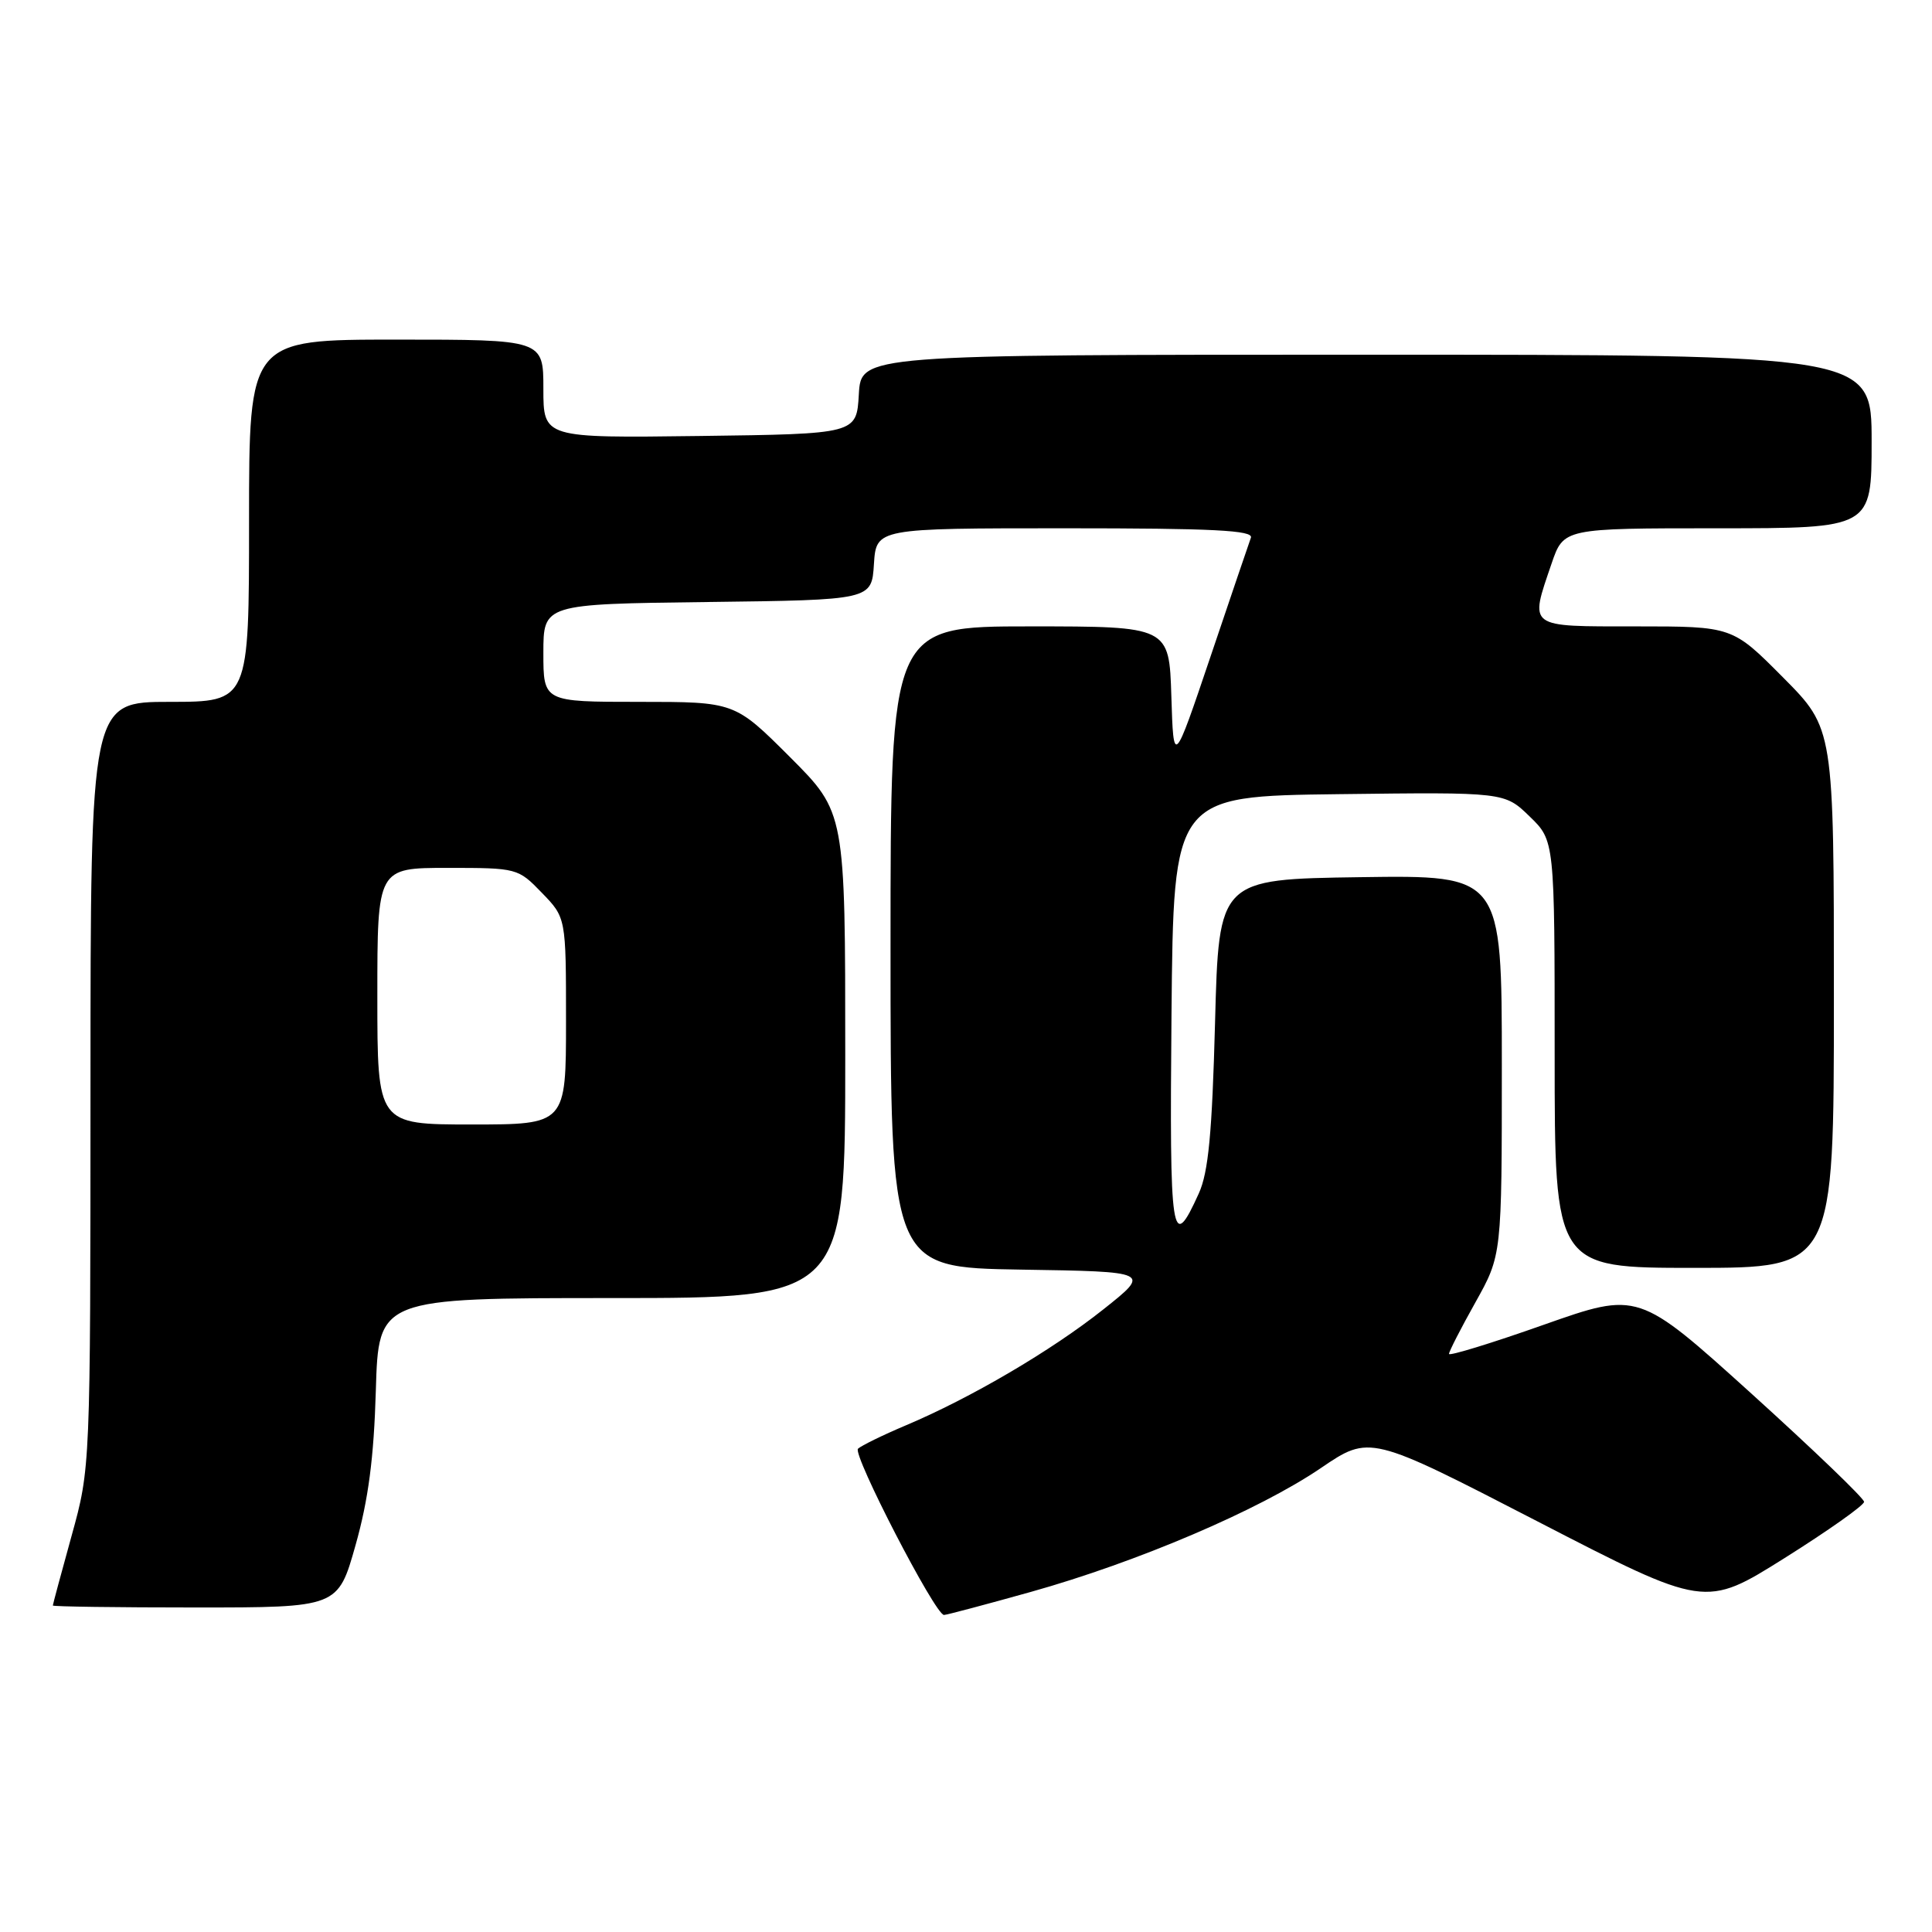 <?xml version="1.0" encoding="UTF-8" standalone="no"?>
<!DOCTYPE svg PUBLIC "-//W3C//DTD SVG 1.1//EN" "http://www.w3.org/Graphics/SVG/1.1/DTD/svg11.dtd" >
<svg xmlns="http://www.w3.org/2000/svg" xmlns:xlink="http://www.w3.org/1999/xlink" version="1.1" viewBox="0 0 256 256">
 <g >
 <path fill="currentColor"
d=" M 136.58 210.94 C 150.71 206.98 166.80 200.11 175.00 194.54 C 181.50 190.12 181.50 190.12 203.72 201.59 C 225.94 213.06 225.94 213.06 236.47 206.45 C 242.26 202.81 247.00 199.46 247.00 199.00 C 247.00 198.54 240.27 192.08 232.05 184.64 C 217.09 171.12 217.09 171.12 204.55 175.54 C 197.65 177.98 192.00 179.71 192.00 179.40 C 192.00 179.08 193.57 176.01 195.50 172.57 C 199.00 166.31 199.00 166.31 199.00 141.13 C 199.00 115.96 199.00 115.96 180.25 116.23 C 161.50 116.50 161.50 116.50 161.00 135.50 C 160.61 150.16 160.12 155.33 158.85 158.13 C 155.24 166.10 154.96 164.26 155.23 134.32 C 155.50 105.50 155.50 105.50 177.43 105.23 C 199.36 104.96 199.36 104.96 202.68 108.18 C 206.00 111.39 206.00 111.39 206.00 139.70 C 206.00 168.00 206.00 168.00 224.50 168.00 C 243.00 168.00 243.00 168.00 243.00 132.28 C 243.00 96.55 243.00 96.55 236.28 89.78 C 229.55 83.00 229.55 83.00 216.78 83.00 C 202.28 83.00 202.66 83.28 205.59 74.68 C 207.19 70.00 207.19 70.00 227.59 70.00 C 248.00 70.00 248.00 70.00 248.00 58.50 C 248.00 47.00 248.00 47.00 181.05 47.00 C 114.10 47.00 114.10 47.00 113.80 52.25 C 113.50 57.50 113.50 57.50 92.75 57.77 C 72.00 58.04 72.00 58.04 72.00 51.52 C 72.00 45.00 72.00 45.00 52.50 45.00 C 33.00 45.00 33.00 45.00 33.00 69.00 C 33.00 93.00 33.00 93.00 22.50 93.00 C 12.00 93.00 12.00 93.00 11.99 143.75 C 11.98 194.50 11.98 194.50 9.49 203.49 C 8.12 208.44 7.00 212.60 7.00 212.74 C 7.00 212.88 15.50 213.00 25.89 213.00 C 44.78 213.00 44.78 213.00 47.11 204.75 C 48.81 198.73 49.54 193.19 49.80 184.25 C 50.16 172.00 50.16 172.00 81.08 172.00 C 112.00 172.00 112.00 172.00 112.00 139.82 C 112.00 107.65 112.00 107.65 104.68 100.32 C 97.35 93.00 97.35 93.00 84.68 93.00 C 72.00 93.00 72.00 93.00 72.00 86.52 C 72.00 80.04 72.00 80.04 93.75 79.77 C 115.50 79.50 115.50 79.50 115.80 74.75 C 116.11 70.00 116.11 70.00 141.16 70.00 C 160.78 70.00 166.11 70.27 165.75 71.25 C 165.50 71.94 163.09 79.03 160.40 87.00 C 155.50 101.50 155.50 101.50 155.21 92.25 C 154.92 83.00 154.92 83.00 136.46 83.00 C 118.00 83.00 118.00 83.00 118.00 125.48 C 118.00 167.95 118.00 167.95 135.25 168.23 C 152.50 168.50 152.50 168.50 146.20 173.50 C 139.33 178.96 128.63 185.24 120.00 188.88 C 116.97 190.16 114.14 191.55 113.69 191.96 C 112.92 192.69 123.91 213.97 125.08 213.99 C 125.39 214.00 130.57 212.62 136.58 210.94 Z  M 50.00 132.00 C 50.00 115.00 50.00 115.00 59.30 115.00 C 68.52 115.00 68.64 115.03 71.80 118.30 C 75.00 121.60 75.00 121.60 75.00 135.30 C 75.00 149.00 75.00 149.00 62.50 149.00 C 50.00 149.00 50.00 149.00 50.00 132.00 Z "/>
</g>
</svg>